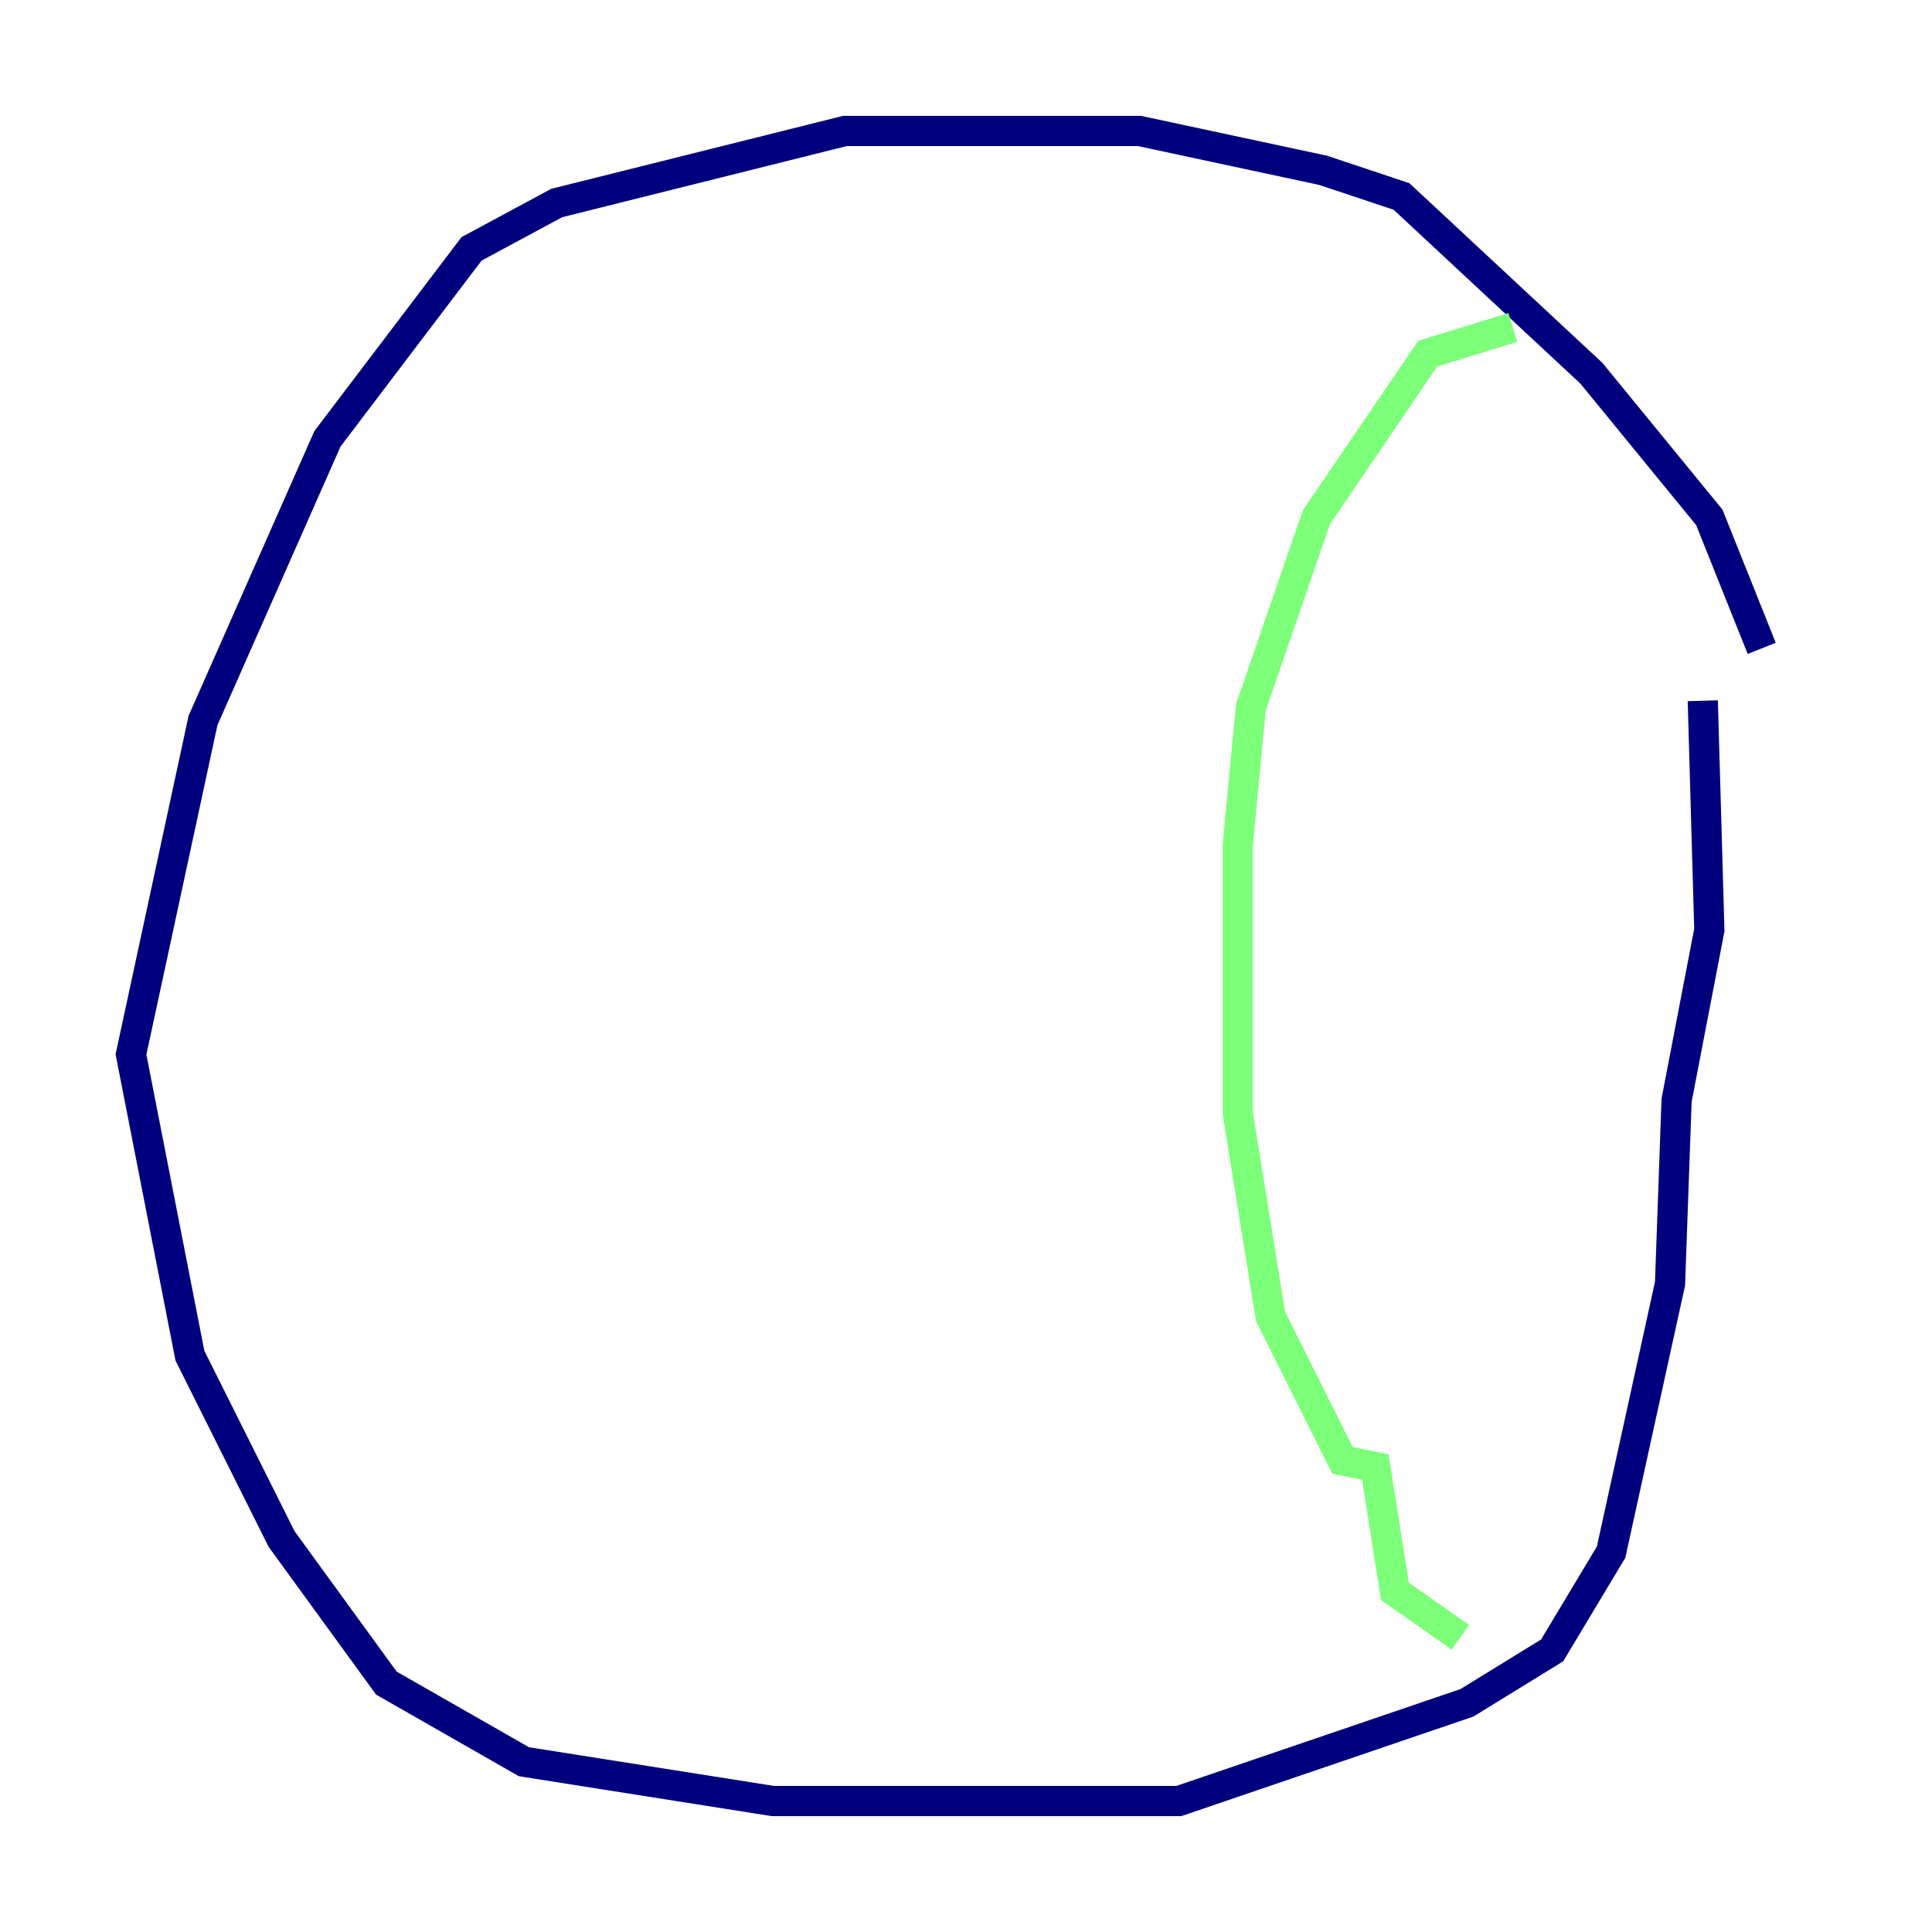 <?xml version="1.0" encoding="utf-8" ?>
<svg baseProfile="tiny" height="128" version="1.2" viewBox="0,0,128,128" width="128" xmlns="http://www.w3.org/2000/svg" xmlns:ev="http://www.w3.org/2001/xml-events" xmlns:xlink="http://www.w3.org/1999/xlink"><defs /><polyline fill="none" points="116.719,42.956 113.248,34.278 105.437,24.732 92.854,13.017 87.647,11.281 75.498,8.678 55.973,8.678 36.881,13.451 31.241,16.488 21.695,29.071 13.451,47.729 8.678,69.858 12.583,89.817 18.658,101.966 25.6,111.512 34.712,116.719 51.2,119.322 78.102,119.322 97.193,112.814 102.834,109.342 106.739,102.834 110.644,85.044 111.078,72.895 113.248,61.614 112.814,46.427" stroke="#00007f" stroke-width="2" /><polyline fill="none" points="100.231,21.695 94.59,23.43 87.214,34.278 82.875,46.861 82.007,55.973 82.007,73.763 84.176,87.214 88.949,96.759 91.119,97.193 92.42,105.437 96.759,108.475" stroke="#7cff79" stroke-width="2" /><polyline fill="none" points="34.712,12.149 34.712,12.149" stroke="#7f0000" stroke-width="2" /></svg>